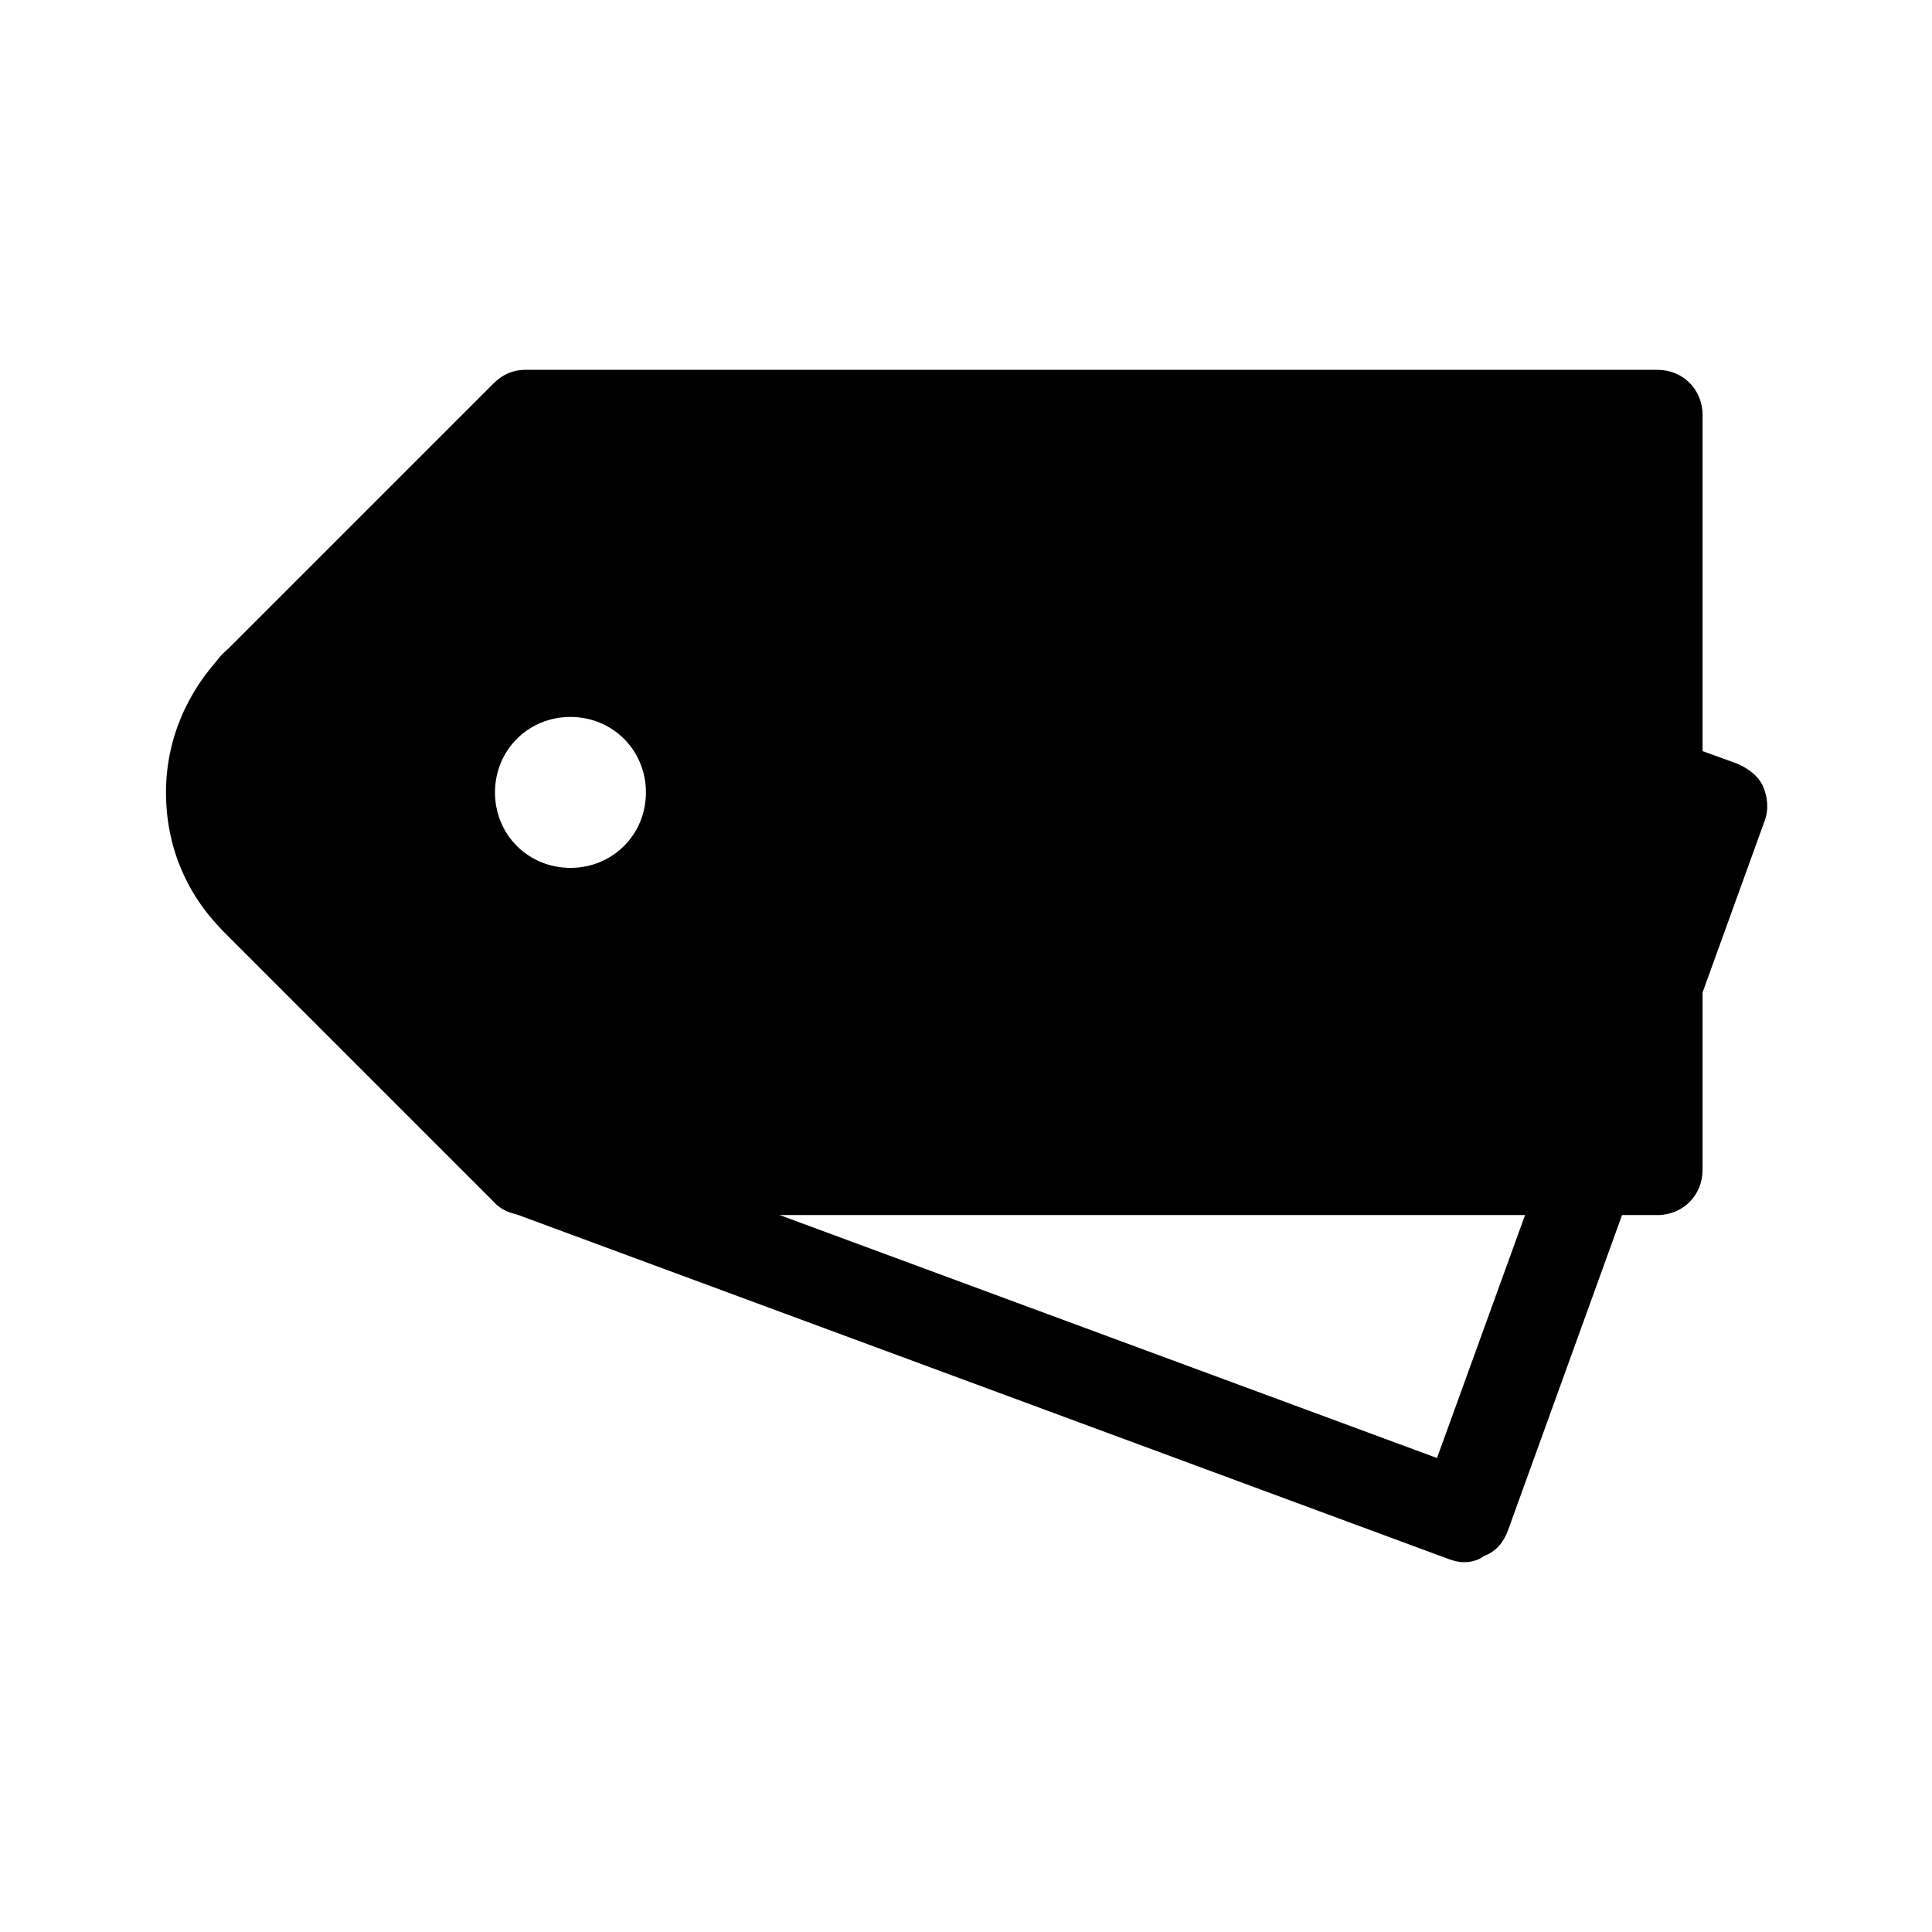 <svg width="1em" height="1em" viewBox="0 0 24 24" fill="none" xmlns="http://www.w3.org/2000/svg">
<path d="M18.189 19.406C18.113 19.406 18.057 19.388 18.001 19.369L6.338 15.056C6.264 15.019 6.188 14.982 6.132 14.925L2.776 11.569C2.664 11.456 2.607 11.325 2.607 11.175V8.513C2.607 8.325 2.701 8.138 2.87 8.044L7.857 4.763C8.007 4.669 8.195 4.65 8.363 4.706L21.582 9.487C21.713 9.544 21.845 9.638 21.901 9.769C21.957 9.9 21.976 10.05 21.92 10.2L18.732 19.013C18.676 19.163 18.582 19.275 18.432 19.331C18.357 19.388 18.264 19.406 18.189 19.406ZM6.845 14.044L17.851 18.112L20.664 10.35L8.232 5.85L3.732 8.813V10.931L6.845 14.044Z" fill="currentColor"/>
<path d="M6.524 5.156L3.168 8.513C2.436 9.244 2.436 10.425 3.168 11.156L6.524 14.513H20.586V5.138L6.524 5.156ZM7.086 10.781C6.561 10.781 6.149 10.368 6.149 9.844C6.149 9.319 6.561 8.906 7.086 8.906C7.611 8.906 8.024 9.319 8.024 9.844C8.024 10.368 7.611 10.781 7.086 10.781Z" fill="currentColor"/>
<path d="M20.587 15.094H6.525C6.375 15.094 6.225 15.038 6.131 14.925L2.775 11.569C2.306 11.1 2.062 10.5 2.062 9.844C2.062 9.188 2.325 8.587 2.775 8.119L6.131 4.763C6.244 4.65 6.375 4.594 6.525 4.594H20.587C20.906 4.594 21.15 4.837 21.15 5.156V14.531C21.15 14.85 20.906 15.094 20.587 15.094ZM6.769 13.969H20.044V5.719H6.769L3.562 8.906C3.319 9.15 3.188 9.487 3.188 9.844C3.188 10.2 3.319 10.519 3.562 10.763L6.769 13.969Z" fill="currentColor"/>
</svg>
